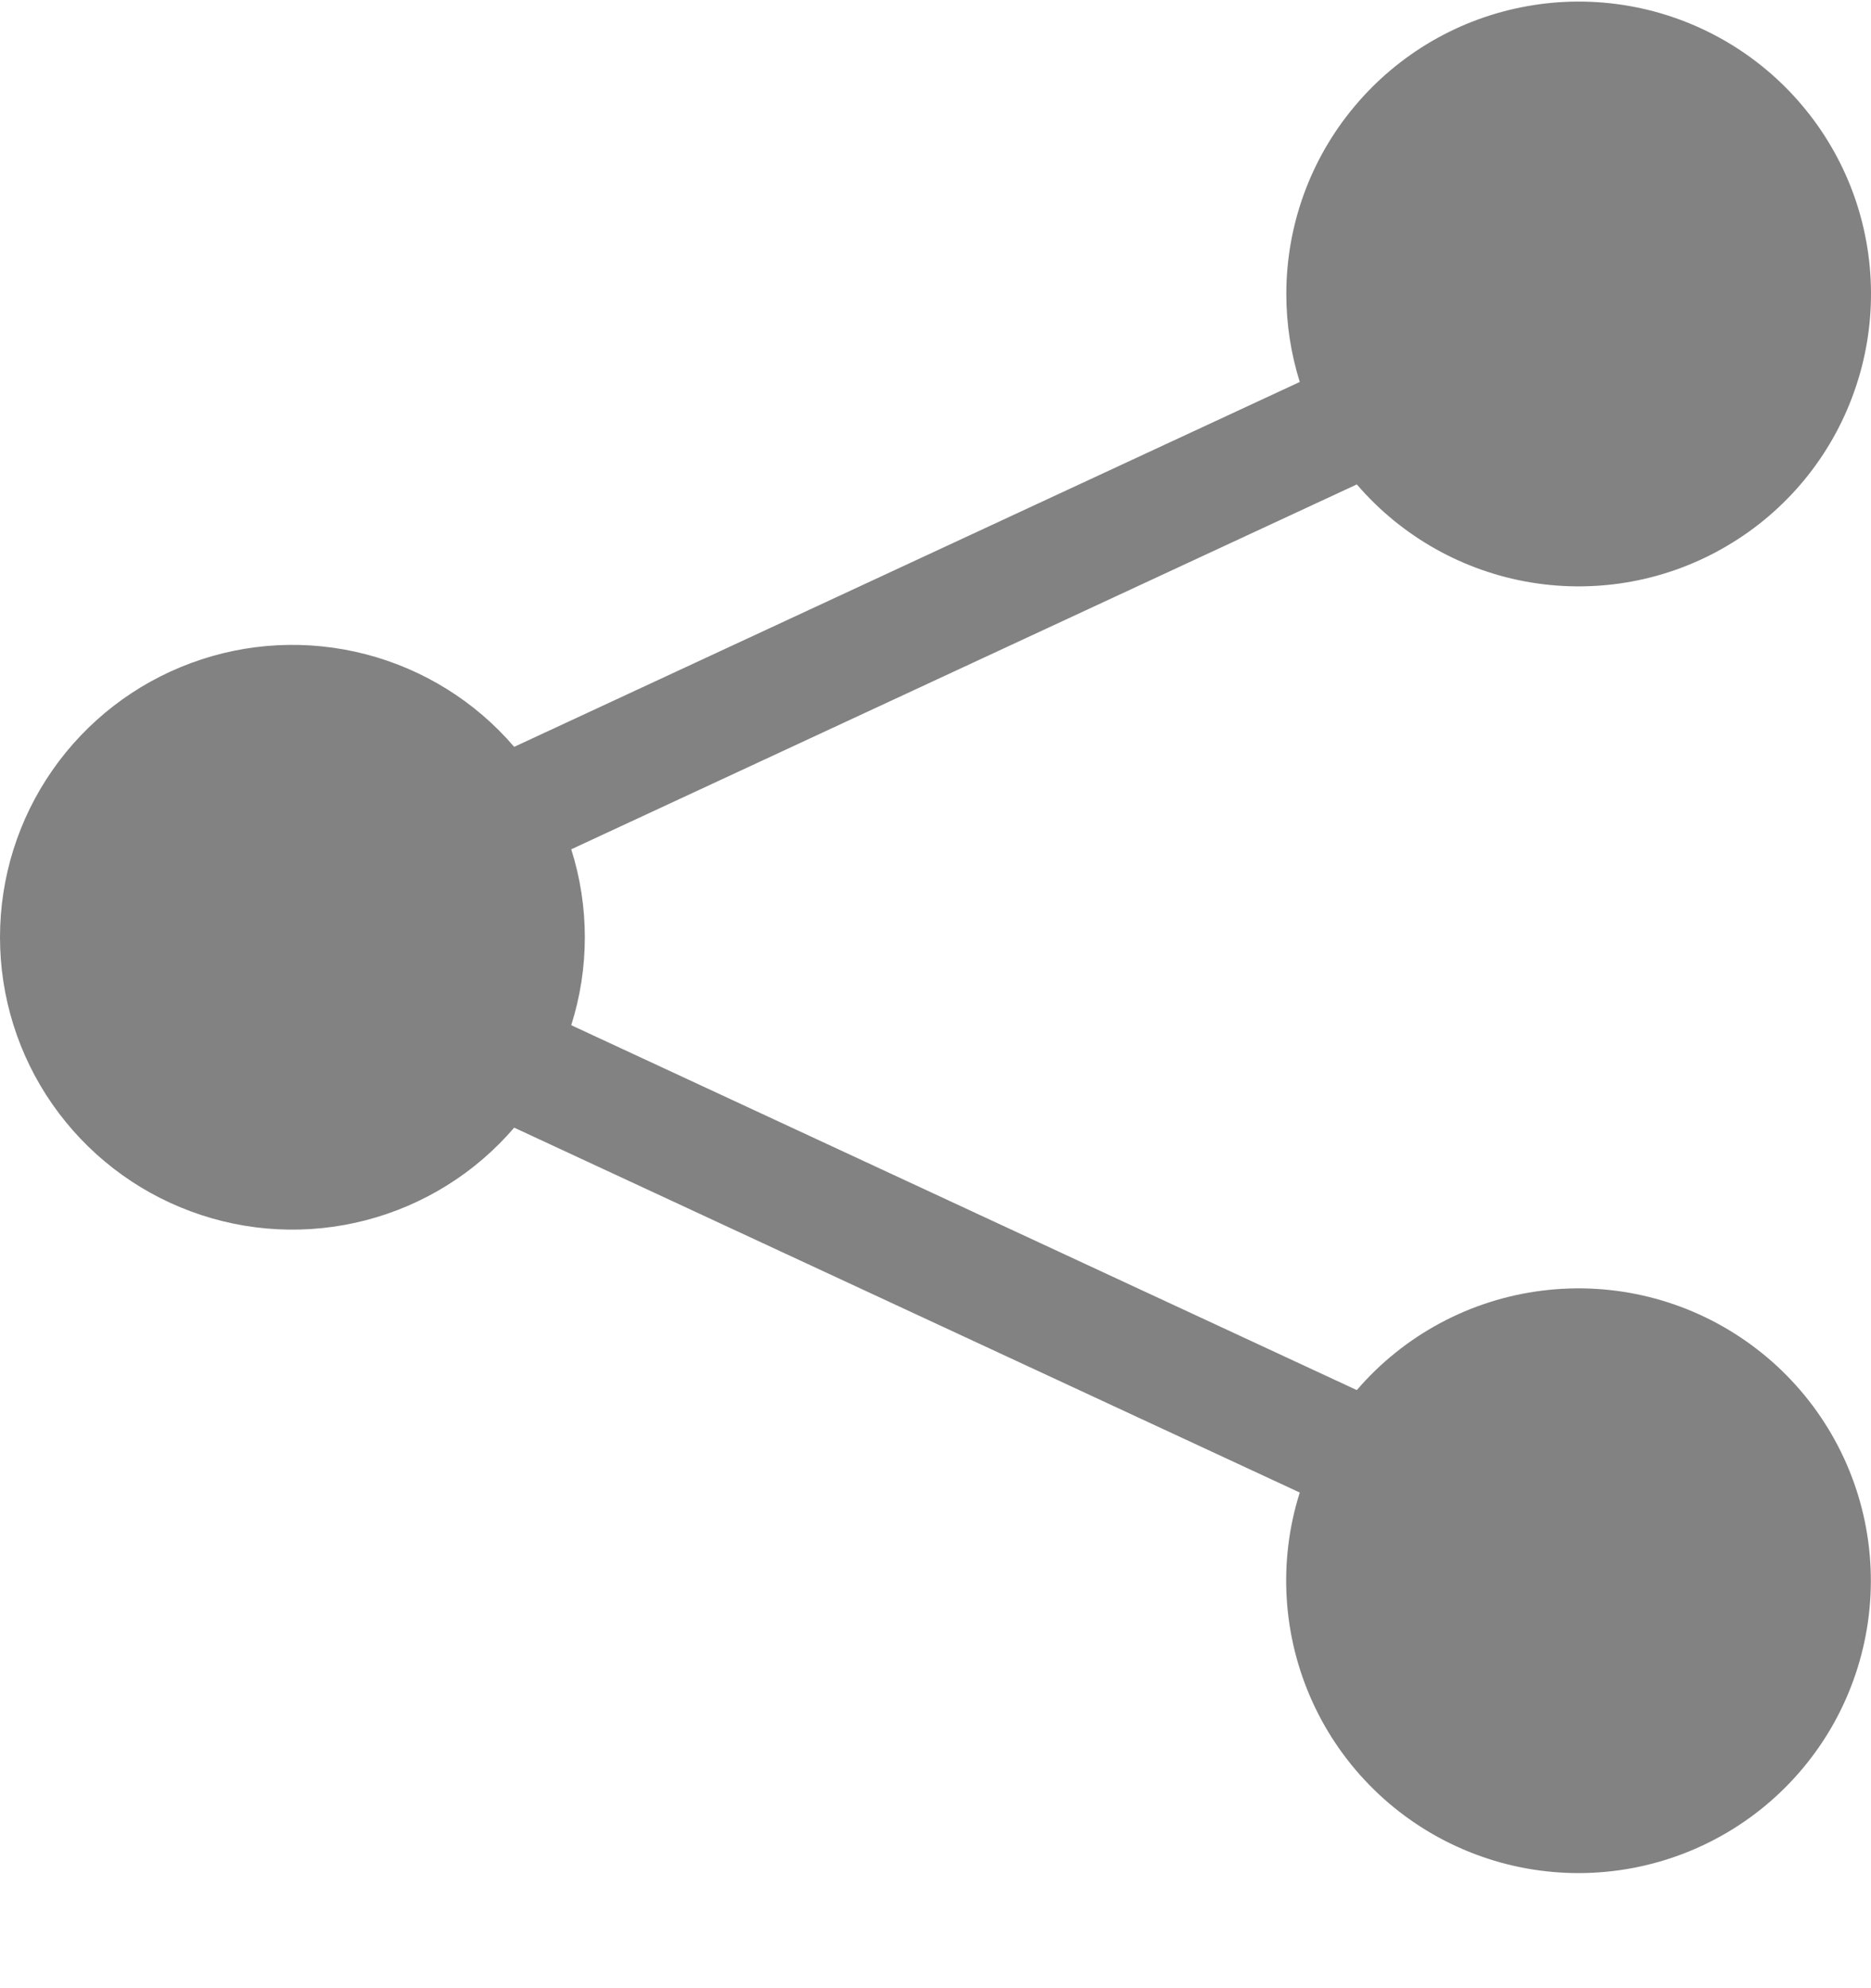 <svg width="16" height="17" viewBox="0 0 16 17" fill="none" xmlns="http://www.w3.org/2000/svg">
<path d="M11 2.514C11 1.927 11.206 1.359 11.583 0.91C11.959 0.46 12.482 0.156 13.059 0.053C13.636 -0.051 14.232 0.052 14.741 0.343C15.25 0.634 15.641 1.095 15.845 1.645C16.048 2.195 16.052 2.8 15.855 3.352C15.659 3.905 15.274 4.371 14.768 4.668C14.263 4.966 13.669 5.076 13.09 4.98C12.512 4.884 11.985 4.587 11.603 4.142L4.885 7.262C5.04 7.751 5.04 8.277 4.885 8.766L11.603 11.886C12.007 11.416 12.571 11.113 13.185 11.036C13.8 10.958 14.421 11.111 14.929 11.466C15.437 11.82 15.796 12.351 15.935 12.954C16.074 13.558 15.984 14.191 15.683 14.733C15.381 15.274 14.89 15.684 14.303 15.883C13.717 16.082 13.077 16.057 12.508 15.811C11.94 15.566 11.482 15.118 11.225 14.555C10.968 13.992 10.928 13.353 11.115 12.762L4.397 9.642C4.065 10.03 3.621 10.306 3.127 10.434C2.633 10.562 2.111 10.536 1.632 10.358C1.153 10.181 0.74 9.861 0.448 9.442C0.156 9.023 0 8.525 0 8.014C0 7.503 0.156 7.005 0.448 6.586C0.74 6.167 1.153 5.847 1.632 5.67C2.111 5.492 2.633 5.466 3.127 5.594C3.621 5.722 4.065 5.998 4.397 6.386L11.115 3.266C11.039 3.023 11 2.769 11 2.514Z" fill="#828282"/>
</svg>
